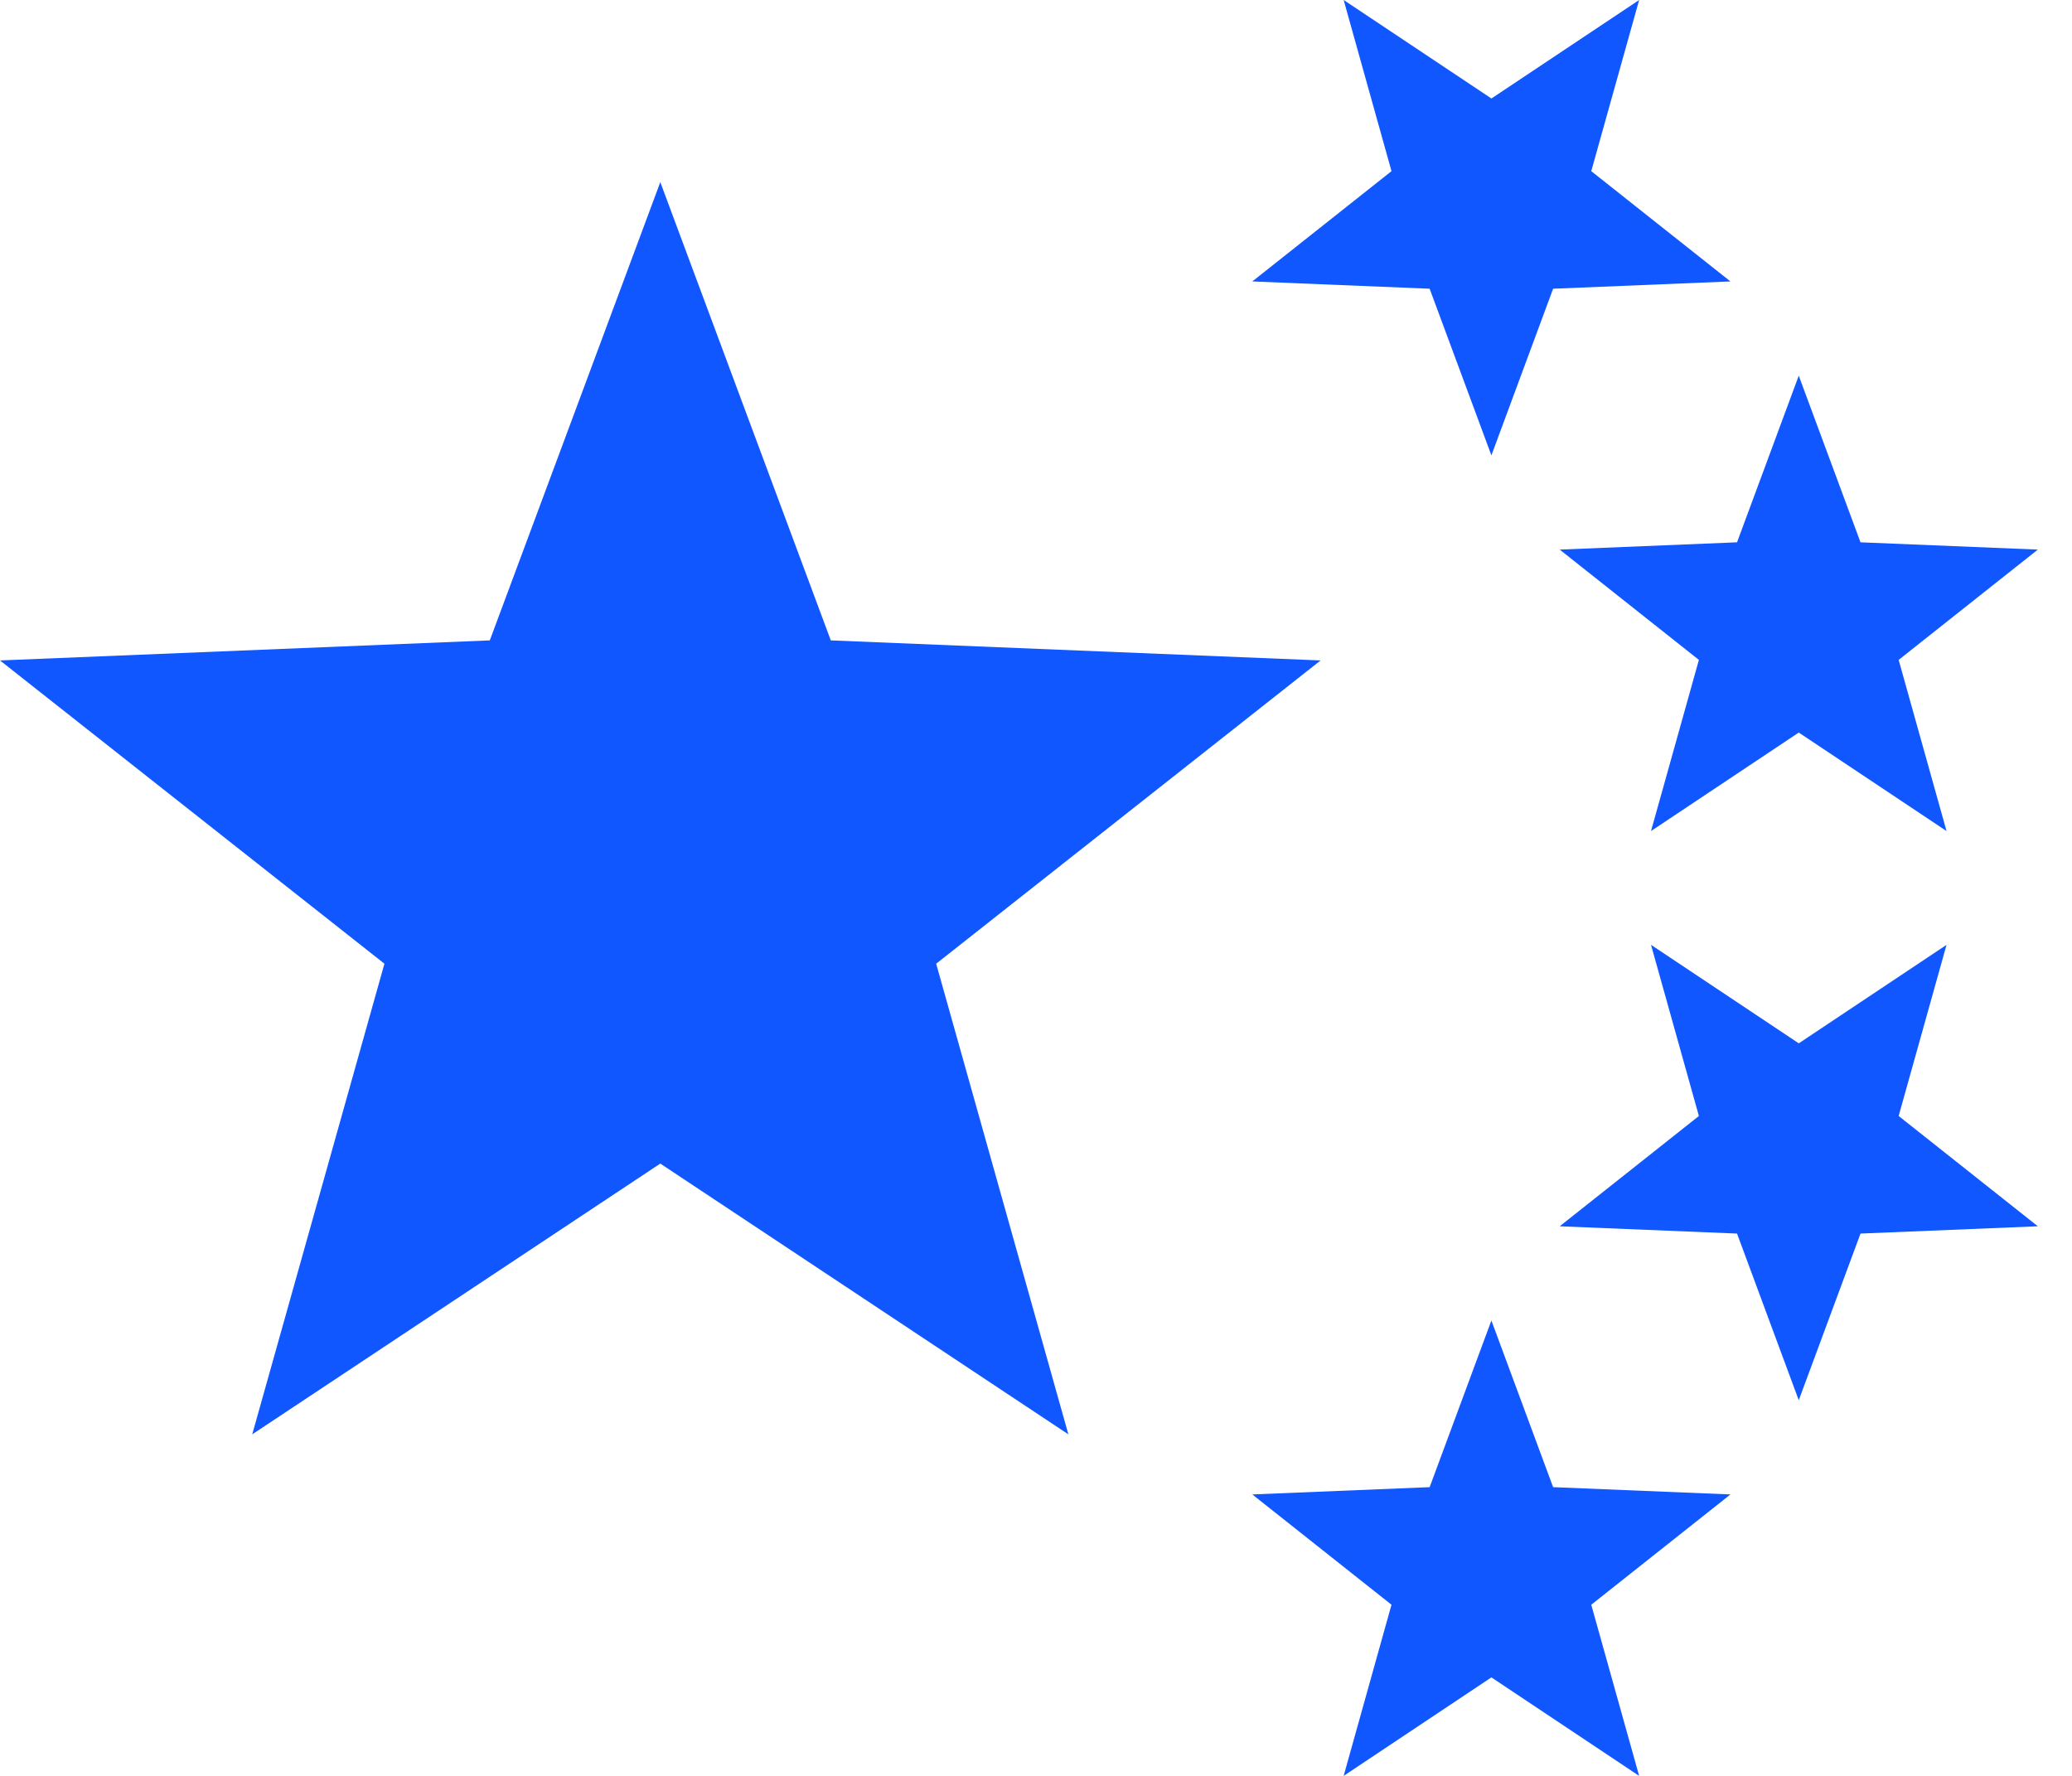 <svg width="56" height="48" viewBox="0 0 56 48" fill="none" xmlns="http://www.w3.org/2000/svg">
<path d="M17.846 4.923L22.454 17.309L35.692 17.851L25.302 26.048L28.875 38.769L17.846 31.45L6.817 38.769L10.39 26.048L0 17.851L13.238 17.309L17.846 4.923Z" fill="#1057FF"/>
<path d="M48.615 10.154L50.284 14.658L55.077 14.855L51.315 17.836L52.609 22.462L48.615 19.8L44.622 22.462L45.916 17.836L42.154 14.855L46.947 14.658L48.615 10.154Z" fill="#1057FF"/>
<path d="M48.615 37.846L46.947 33.342L42.154 33.145L45.916 30.164L44.622 25.538L48.615 28.2L52.609 25.538L51.315 30.164L55.077 33.145L50.284 33.342L48.615 37.846Z" fill="#1057FF"/>
<path d="M40.308 12.308L38.639 7.804L33.846 7.607L37.608 4.626L36.315 -7.53006e-05L40.308 2.662L44.301 -7.46024e-05L43.007 4.626L46.769 7.607L41.976 7.804L40.308 12.308Z" fill="#1057FF"/>
<path d="M40.308 35.692L41.976 40.196L46.769 40.393L43.007 43.374L44.301 48L40.308 45.338L36.315 48L37.608 43.374L33.846 40.393L38.639 40.196L40.308 35.692Z" fill="#1057FF"/>
</svg>
